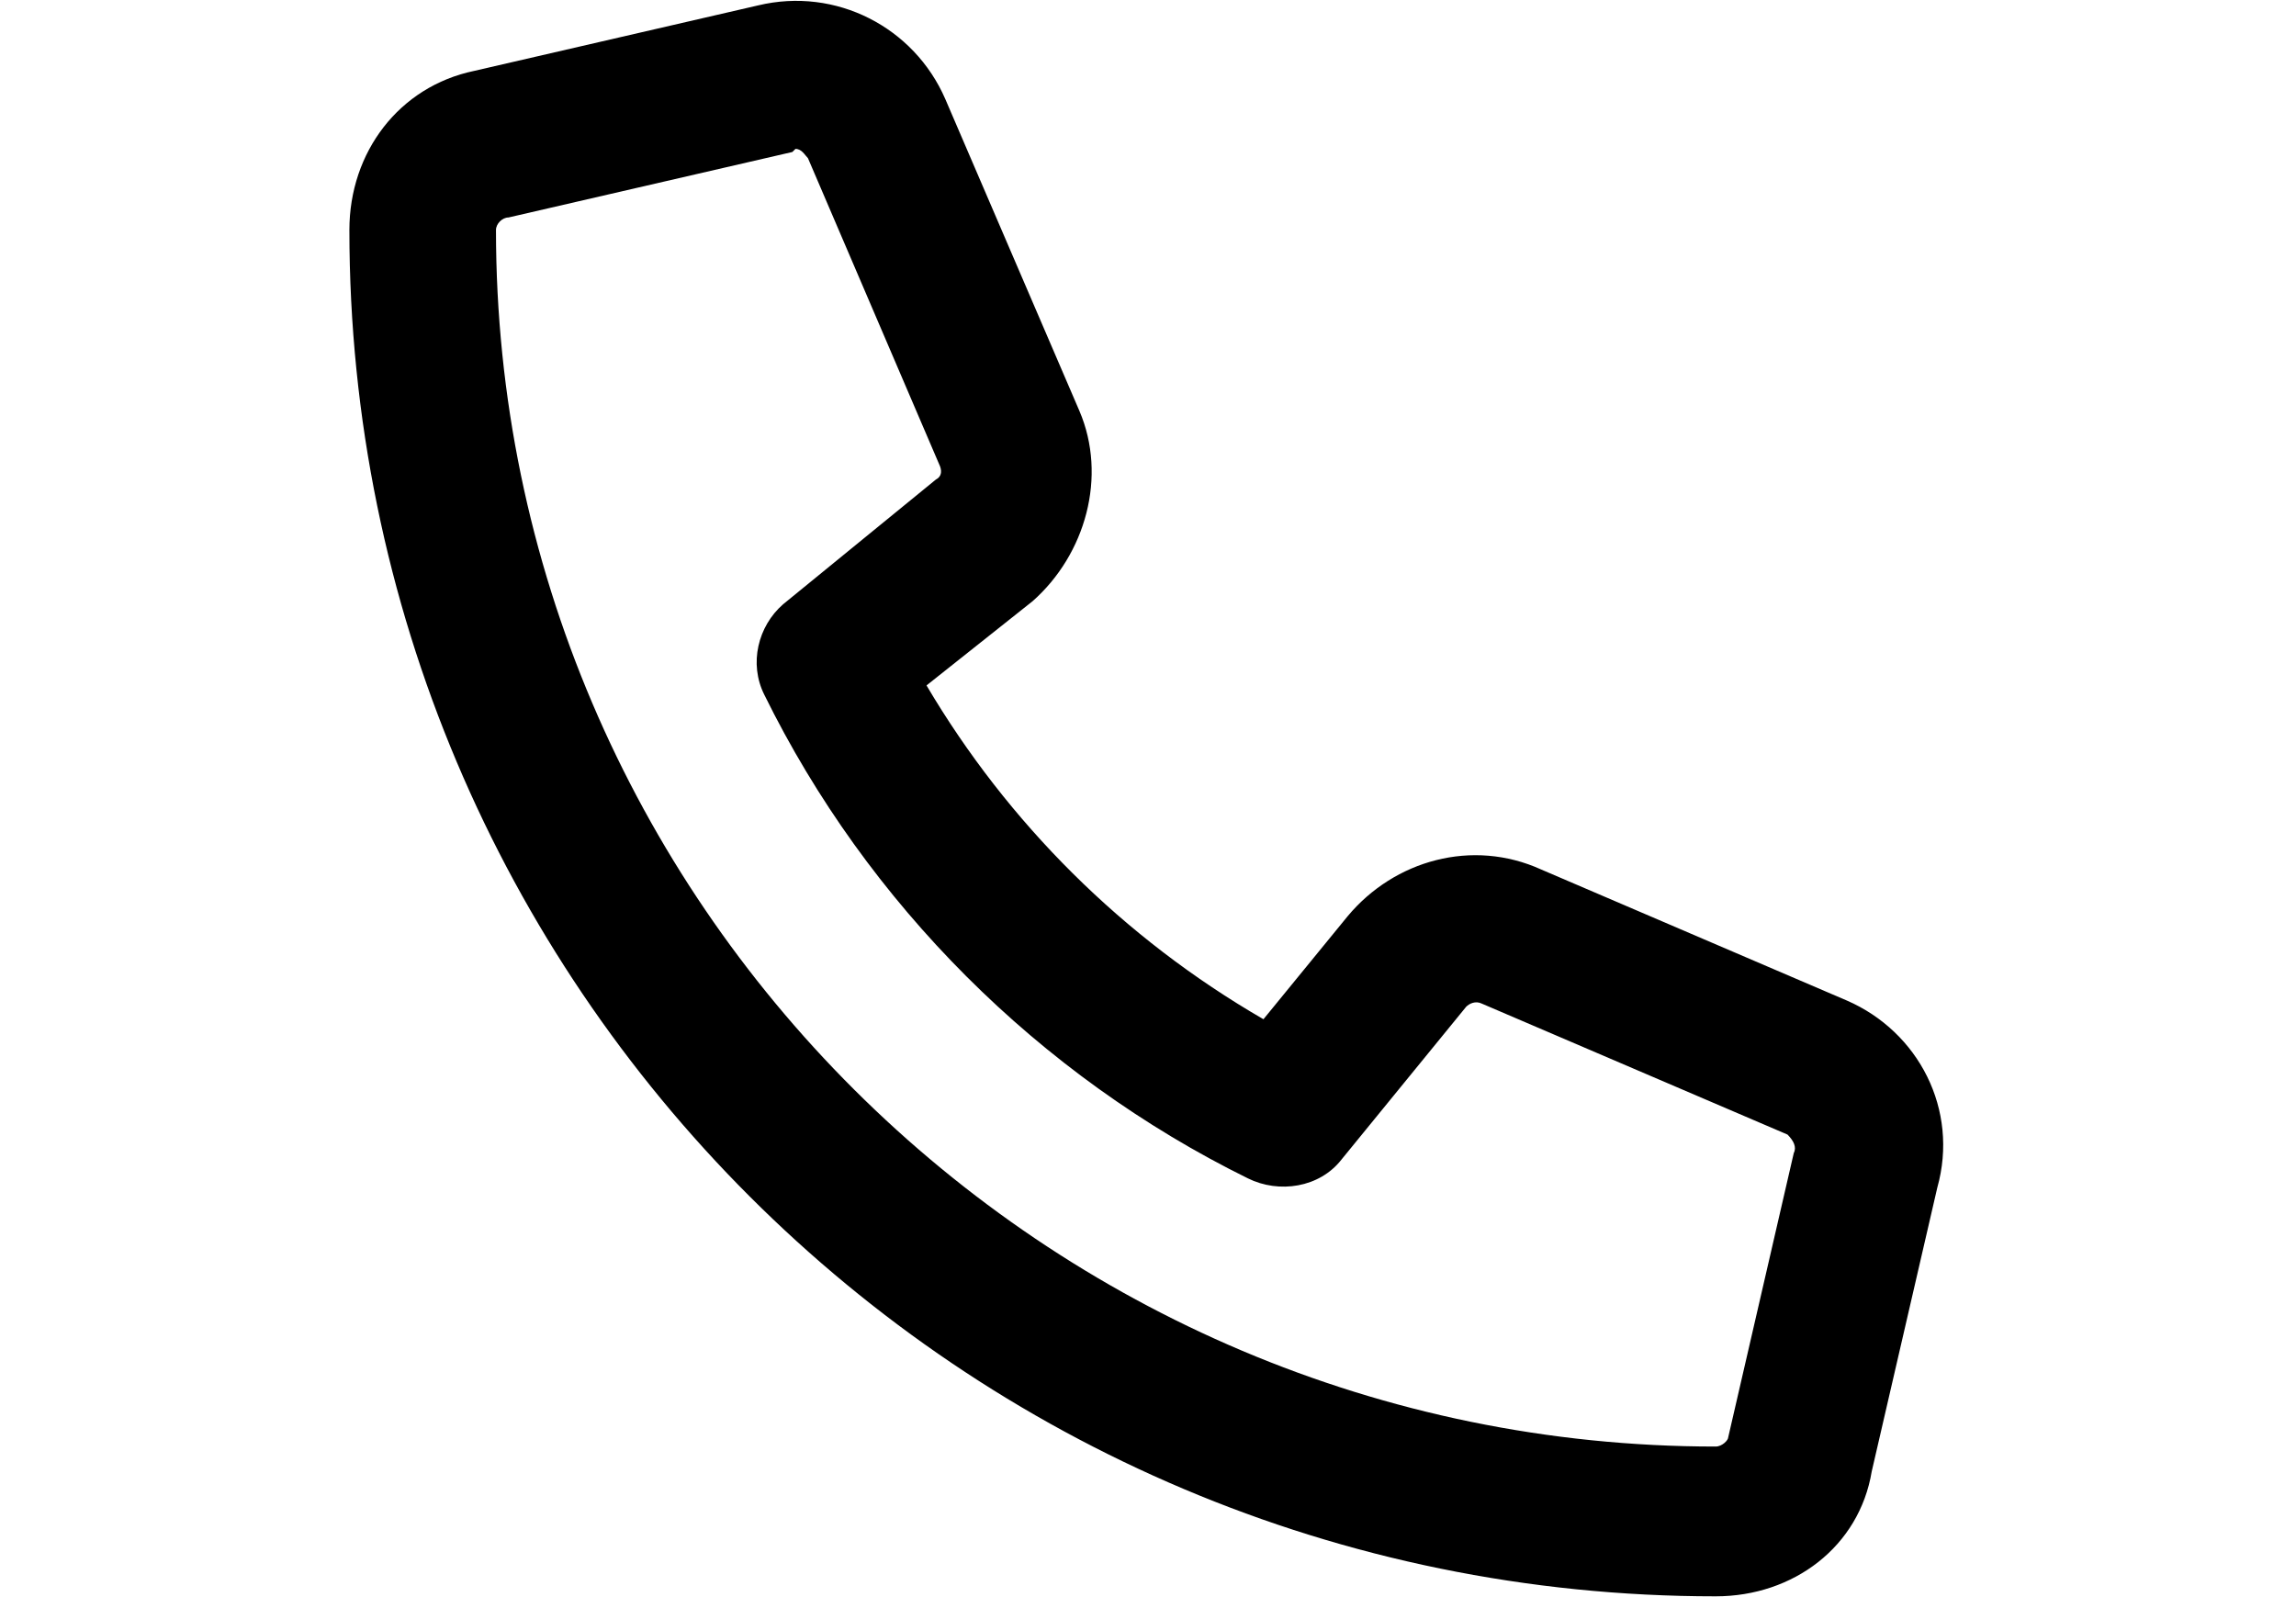 <svg width="23" height="16" viewBox="0 0 18 18" fill="currentColor"  xmlns="http://www.w3.org/2000/svg">
<path d="M16.875 11.276C17.684 11.627 18.141 12.506 17.895 13.385L17.156 16.584C17.016 17.428 16.277 17.991 15.398 17.991C6.891 17.991 0 11.1 0 2.592C0 1.713 0.562 0.975 1.406 0.799L4.605 0.061C5.484 -0.15 6.363 0.307 6.715 1.115L8.227 4.631C8.543 5.369 8.297 6.248 7.699 6.776L6.504 7.725C7.418 9.272 8.719 10.572 10.301 11.487L11.25 10.326C11.777 9.694 12.656 9.448 13.43 9.799L16.875 11.276ZM16.277 12.998C16.312 12.928 16.277 12.858 16.207 12.787L12.762 11.311C12.691 11.276 12.621 11.311 12.586 11.346L11.18 13.069C10.934 13.385 10.477 13.455 10.125 13.28C7.77 12.119 5.836 10.186 4.676 7.83C4.5 7.479 4.605 7.057 4.887 6.811L6.609 5.405C6.68 5.369 6.68 5.299 6.645 5.229L5.168 1.783C5.133 1.748 5.098 1.678 5.027 1.678L4.992 1.713L1.793 2.451C1.723 2.451 1.652 2.522 1.652 2.592C1.652 10.151 7.84 16.303 15.398 16.303C15.469 16.303 15.539 16.233 15.539 16.198L16.277 12.998Z"/>
</svg>
